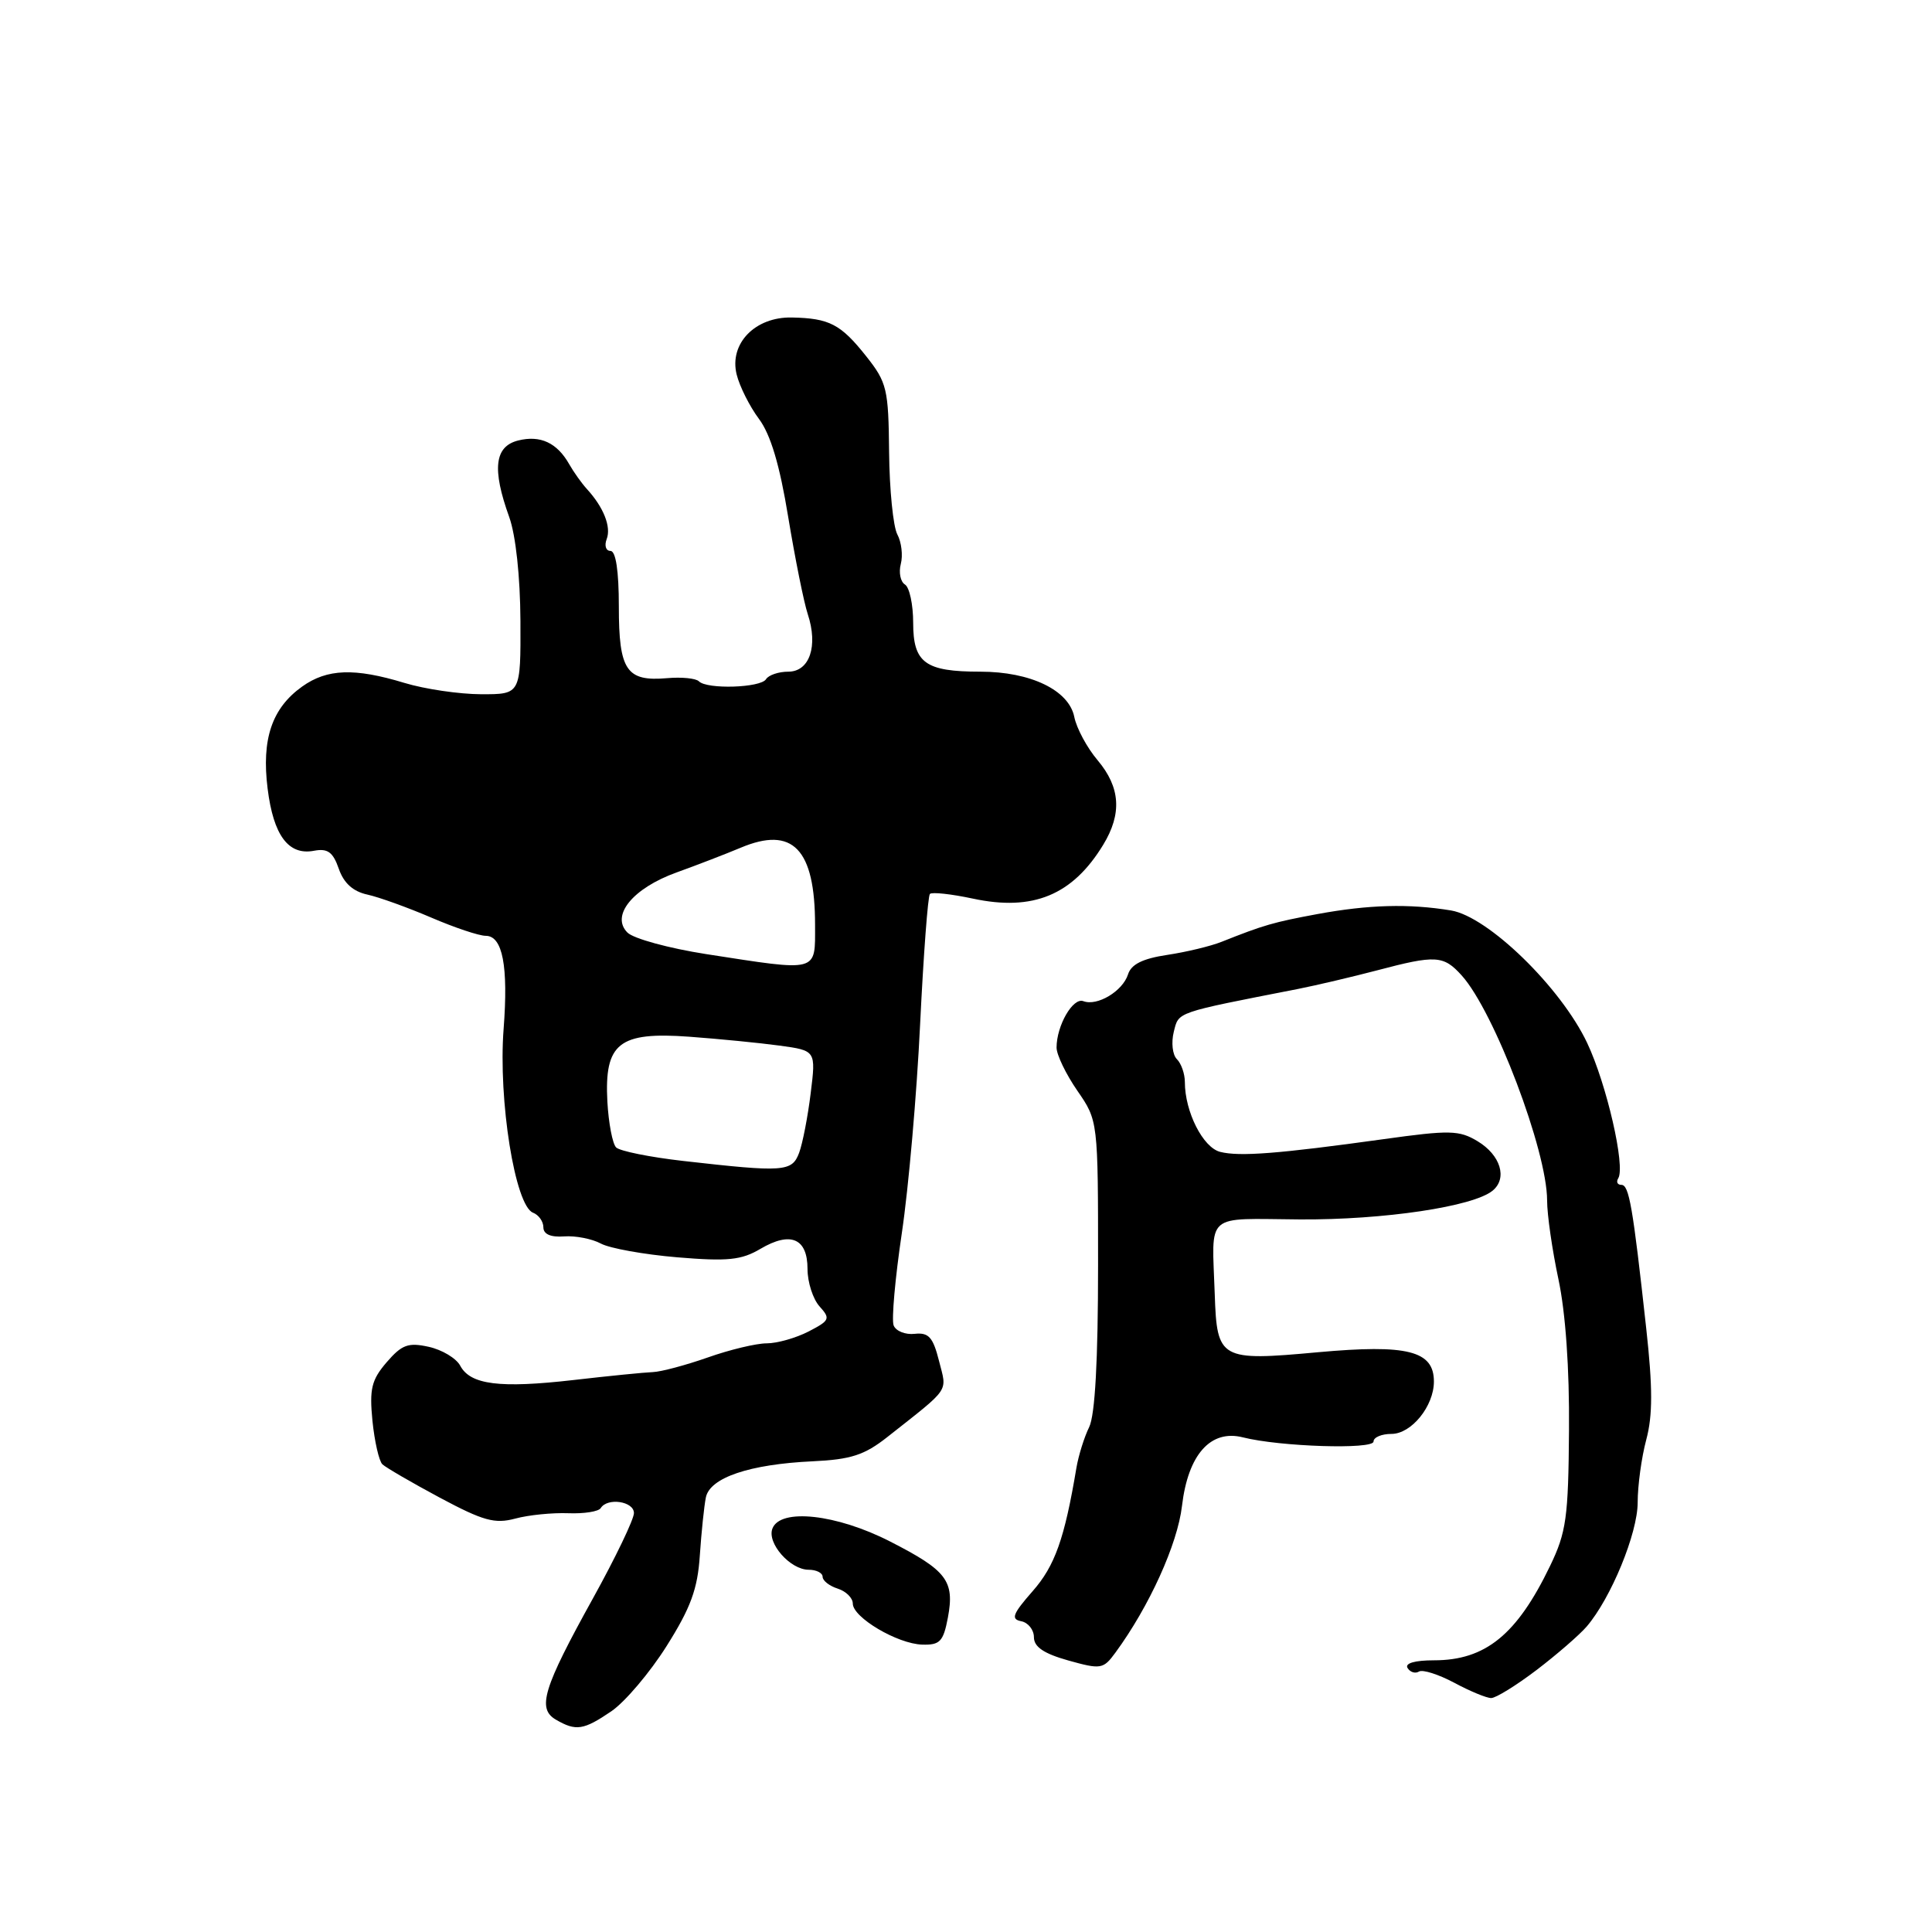 <?xml version="1.0" encoding="UTF-8" standalone="no"?>
<!DOCTYPE svg PUBLIC "-//W3C//DTD SVG 1.1//EN" "http://www.w3.org/Graphics/SVG/1.1/DTD/svg11.dtd" >
<svg xmlns="http://www.w3.org/2000/svg" xmlns:xlink="http://www.w3.org/1999/xlink" version="1.1" viewBox="0 0 256 256">
 <g >
 <path fill="currentColor"
d=" M 81.01 226.75 C 82.82 225.51 86.12 221.62 88.33 218.11 C 91.52 213.05 92.44 210.55 92.73 206.11 C 92.94 203.02 93.30 199.56 93.53 198.42 C 94.06 195.80 99.31 194.02 107.68 193.63 C 112.75 193.39 114.54 192.81 117.57 190.42 C 126.03 183.74 125.49 184.54 124.43 180.35 C 123.63 177.18 123.06 176.54 121.20 176.74 C 119.95 176.88 118.70 176.37 118.41 175.62 C 118.12 174.86 118.61 169.35 119.50 163.37 C 120.39 157.39 121.48 144.95 121.92 135.72 C 122.37 126.49 122.95 118.72 123.22 118.45 C 123.49 118.18 126.05 118.46 128.91 119.07 C 136.88 120.78 142.12 118.61 146.18 111.94 C 148.69 107.82 148.46 104.33 145.45 100.75 C 144.04 99.09 142.65 96.50 142.35 95.00 C 141.64 91.45 136.55 89.00 129.90 89.00 C 122.59 89.00 121.00 87.84 121.00 82.52 C 121.00 80.10 120.51 77.82 119.91 77.45 C 119.31 77.08 119.07 75.85 119.36 74.73 C 119.66 73.60 119.45 71.83 118.90 70.81 C 118.35 69.78 117.86 64.88 117.81 59.93 C 117.73 51.54 117.53 50.68 114.78 47.21 C 111.40 42.95 109.90 42.17 104.92 42.07 C 100.05 41.97 96.60 45.53 97.61 49.62 C 98.00 51.20 99.33 53.85 100.56 55.50 C 102.11 57.57 103.31 61.59 104.44 68.50 C 105.35 74.00 106.51 79.79 107.03 81.37 C 108.43 85.60 107.28 89.00 104.45 89.00 C 103.17 89.00 101.84 89.45 101.50 90.00 C 100.79 91.14 93.70 91.37 92.61 90.28 C 92.22 89.88 90.32 89.69 88.40 89.86 C 83.00 90.33 82.00 88.84 82.00 80.38 C 82.00 75.65 81.60 73.00 80.89 73.00 C 80.28 73.00 80.06 72.29 80.39 71.43 C 81.01 69.81 79.98 67.21 77.76 64.79 C 77.07 64.03 76.02 62.56 75.43 61.52 C 73.82 58.67 71.60 57.63 68.65 58.37 C 65.53 59.16 65.18 62.14 67.47 68.50 C 68.34 70.91 68.93 76.39 68.96 82.25 C 69.00 92.00 69.00 92.00 63.75 91.99 C 60.86 91.98 56.29 91.31 53.59 90.49 C 46.98 88.48 43.35 88.61 40.04 90.97 C 36.03 93.83 34.64 97.93 35.46 104.49 C 36.23 110.71 38.23 113.38 41.61 112.73 C 43.42 112.39 44.12 112.90 44.89 115.11 C 45.55 117.02 46.78 118.13 48.69 118.54 C 50.23 118.88 54.03 120.25 57.13 121.58 C 60.22 122.91 63.47 124.00 64.36 124.00 C 66.60 124.00 67.37 128.00 66.73 136.36 C 66.01 145.78 68.25 159.77 70.63 160.69 C 71.38 160.98 72.00 161.85 72.00 162.62 C 72.00 163.54 72.96 163.96 74.75 163.83 C 76.26 163.72 78.45 164.15 79.62 164.78 C 80.79 165.41 85.34 166.23 89.74 166.60 C 96.43 167.16 98.24 166.97 100.76 165.48 C 104.76 163.12 107.00 164.08 107.00 168.14 C 107.00 169.90 107.72 172.13 108.59 173.10 C 110.06 174.73 109.96 174.97 107.14 176.43 C 105.47 177.29 102.97 178.00 101.59 178.00 C 100.21 178.00 96.70 178.84 93.79 179.87 C 90.88 180.89 87.60 181.77 86.50 181.81 C 85.40 181.85 80.67 182.32 76.00 182.86 C 66.21 183.98 62.33 183.49 60.98 180.96 C 60.45 179.97 58.57 178.85 56.81 178.46 C 54.09 177.86 53.25 178.17 51.23 180.51 C 49.22 182.85 48.94 184.04 49.35 188.26 C 49.63 191.00 50.22 193.60 50.67 194.03 C 51.13 194.46 54.55 196.45 58.28 198.45 C 64.03 201.52 65.55 201.95 68.28 201.22 C 70.05 200.74 73.21 200.43 75.30 200.51 C 77.38 200.59 79.32 200.29 79.60 199.83 C 80.49 198.40 84.00 198.93 84.00 200.49 C 84.00 201.31 81.56 206.39 78.57 211.79 C 71.96 223.72 71.14 226.41 73.67 227.87 C 76.32 229.41 77.32 229.26 81.01 226.75 Z  M 203.61 221.28 C 206.30 219.23 209.28 216.64 210.24 215.53 C 213.47 211.76 217.00 203.17 217.00 199.08 C 217.00 196.85 217.51 193.11 218.14 190.76 C 219.00 187.55 219.00 183.87 218.13 175.99 C 216.35 159.78 215.86 157.00 214.84 157.00 C 214.31 157.00 214.13 156.60 214.43 156.12 C 215.39 154.55 212.89 143.66 210.31 138.20 C 206.83 130.84 197.19 121.46 192.27 120.64 C 186.68 119.72 181.35 119.87 174.56 121.12 C 168.70 122.21 167.49 122.56 161.88 124.79 C 160.44 125.37 157.19 126.15 154.66 126.53 C 151.41 127.02 149.89 127.77 149.47 129.11 C 148.76 131.34 145.39 133.36 143.55 132.66 C 142.17 132.13 140.00 135.90 140.00 138.81 C 140.00 139.76 141.24 142.33 142.75 144.52 C 145.50 148.50 145.50 148.50 145.50 167.60 C 145.50 180.26 145.10 187.50 144.32 189.10 C 143.67 190.42 142.91 192.85 142.63 194.50 C 141.06 203.88 139.78 207.49 136.82 210.85 C 134.18 213.86 133.92 214.55 135.31 214.82 C 136.24 215.00 137.00 215.96 137.00 216.94 C 137.00 218.22 138.31 219.11 141.55 220.02 C 145.88 221.23 146.19 221.18 147.80 218.98 C 152.28 212.87 156.03 204.61 156.62 199.54 C 157.42 192.74 160.41 189.37 164.70 190.46 C 169.61 191.70 182.00 192.09 182.00 191.01 C 182.00 190.45 183.07 190.00 184.38 190.00 C 187.02 190.00 190.00 186.32 190.00 183.06 C 190.00 178.98 186.50 178.10 174.62 179.18 C 161.66 180.37 161.25 180.14 160.96 171.50 C 160.59 160.51 159.48 161.49 172.25 161.58 C 183.36 161.65 195.24 159.88 197.79 157.76 C 199.77 156.12 198.83 153.05 195.79 151.22 C 193.35 149.75 192.11 149.72 183.29 150.95 C 169.39 152.88 164.25 153.28 161.68 152.63 C 159.40 152.06 157.00 147.31 157.00 143.38 C 157.00 142.29 156.53 140.93 155.94 140.34 C 155.36 139.76 155.18 138.14 155.53 136.73 C 156.21 134.04 155.60 134.25 172.00 131.04 C 174.47 130.55 179.18 129.44 182.46 128.58 C 190.25 126.52 191.27 126.58 193.68 129.25 C 198.00 134.04 205.00 152.48 205.00 159.07 C 205.00 160.96 205.68 165.65 206.50 169.50 C 207.44 173.89 207.97 181.35 207.90 189.50 C 207.82 201.08 207.54 203.05 205.39 207.50 C 201.00 216.61 196.83 220.00 190.01 220.00 C 187.47 220.00 186.12 220.39 186.51 221.02 C 186.86 221.58 187.53 221.79 188.02 221.49 C 188.50 221.19 190.60 221.86 192.69 222.97 C 194.77 224.09 196.97 225.00 197.59 225.00 C 198.21 225.00 200.91 223.33 203.61 221.28 Z  M 125.60 214.34 C 126.51 209.47 125.47 208.10 117.93 204.25 C 110.83 200.62 103.40 199.81 102.35 202.54 C 101.60 204.47 104.71 208.00 107.15 208.00 C 108.17 208.00 109.00 208.42 109.00 208.93 C 109.00 209.45 109.90 210.15 111.00 210.50 C 112.10 210.85 113.00 211.74 113.00 212.48 C 113.00 214.32 118.91 217.82 122.20 217.92 C 124.55 217.99 125.00 217.51 125.60 214.34 Z  M 90.51 153.83 C 86.11 153.33 82.12 152.52 81.64 152.04 C 81.16 151.56 80.64 148.83 80.48 145.98 C 80.07 138.23 82.00 136.69 91.33 137.37 C 95.27 137.66 100.66 138.19 103.31 138.55 C 108.12 139.21 108.12 139.21 107.42 144.86 C 107.04 147.96 106.35 151.51 105.89 152.75 C 104.94 155.28 103.90 155.35 90.51 153.83 Z  M 93.55 126.42 C 88.62 125.65 83.94 124.37 83.14 123.57 C 80.89 121.32 83.85 117.69 89.66 115.60 C 92.32 114.64 96.14 113.17 98.14 112.33 C 105.05 109.42 108.00 112.48 108.00 122.57 C 108.00 128.91 108.60 128.75 93.55 126.42 Z "/>
</g>
</svg>